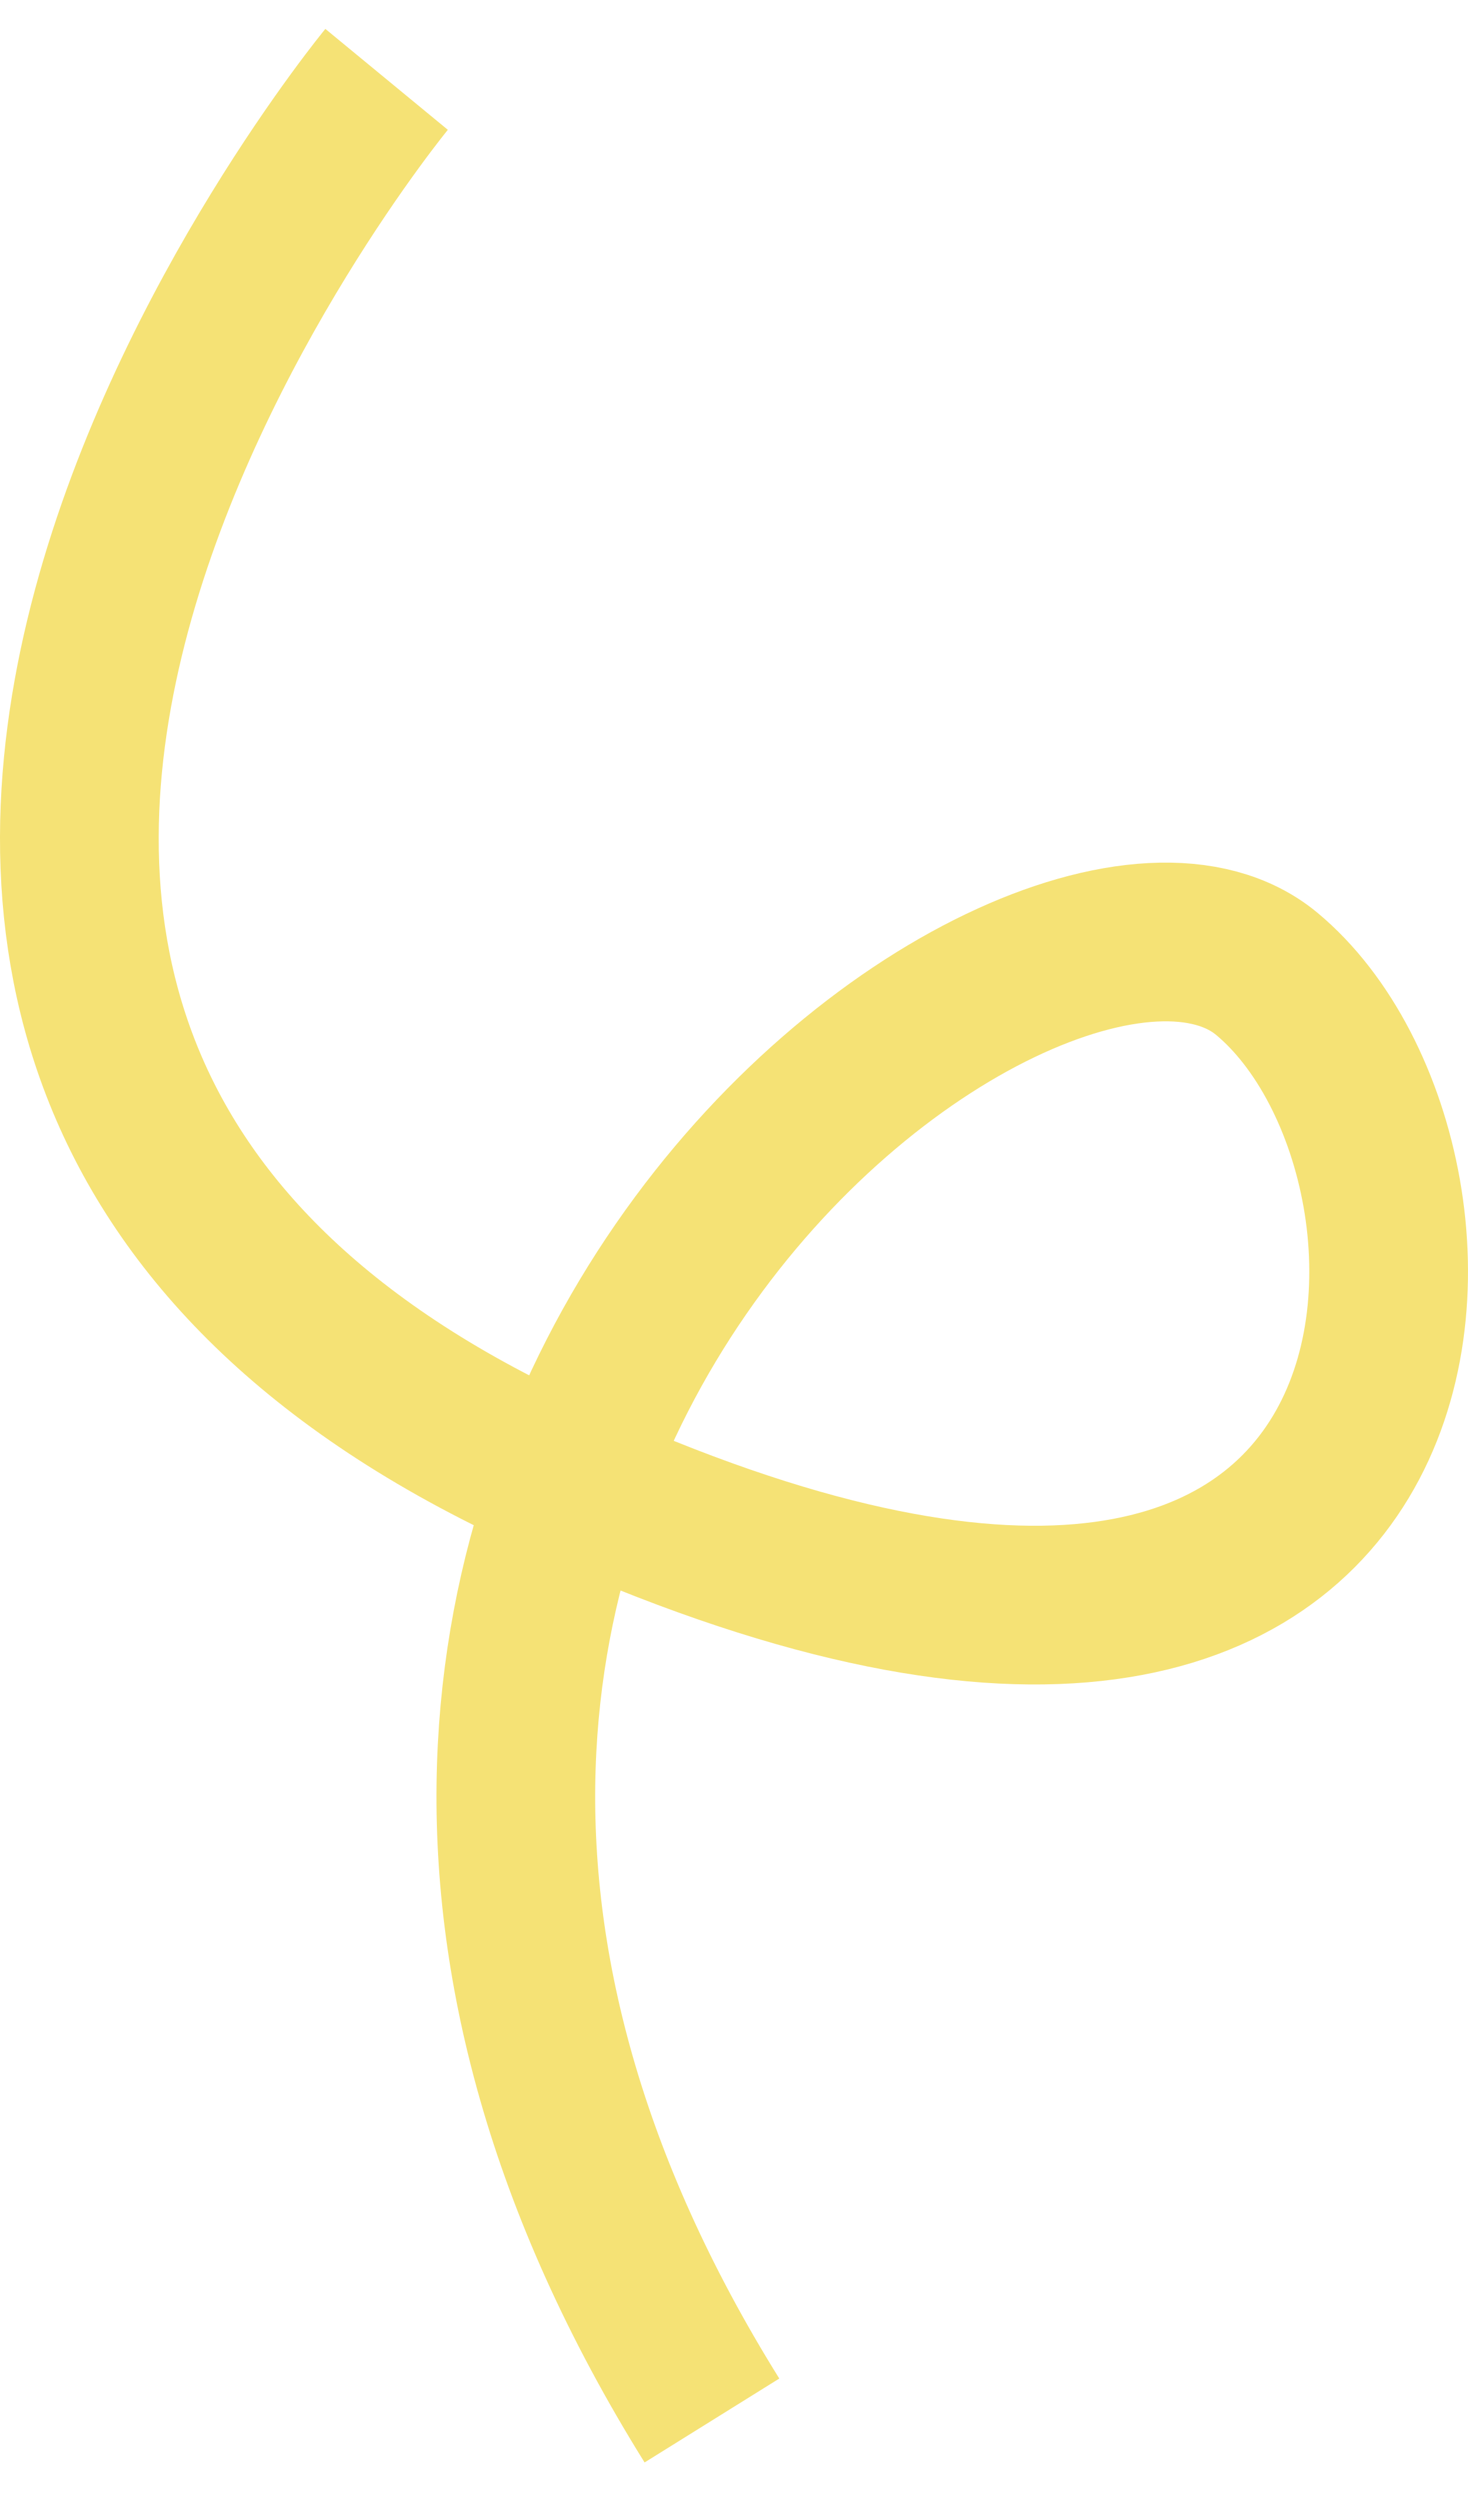 <svg width="37" height="63" viewBox="0 0 37 63" fill="none" xmlns="http://www.w3.org/2000/svg">
<path d="M9.744 2C9.744 2 -10.023 25.994 13.605 37.02C37.22 48.06 37.711 29.348 31.927 24.541C26.143 19.747 3.006 37.02 17.944 61" stroke="#F5E275" stroke-width="4" stroke-miterlimit="10"/>
</svg>
